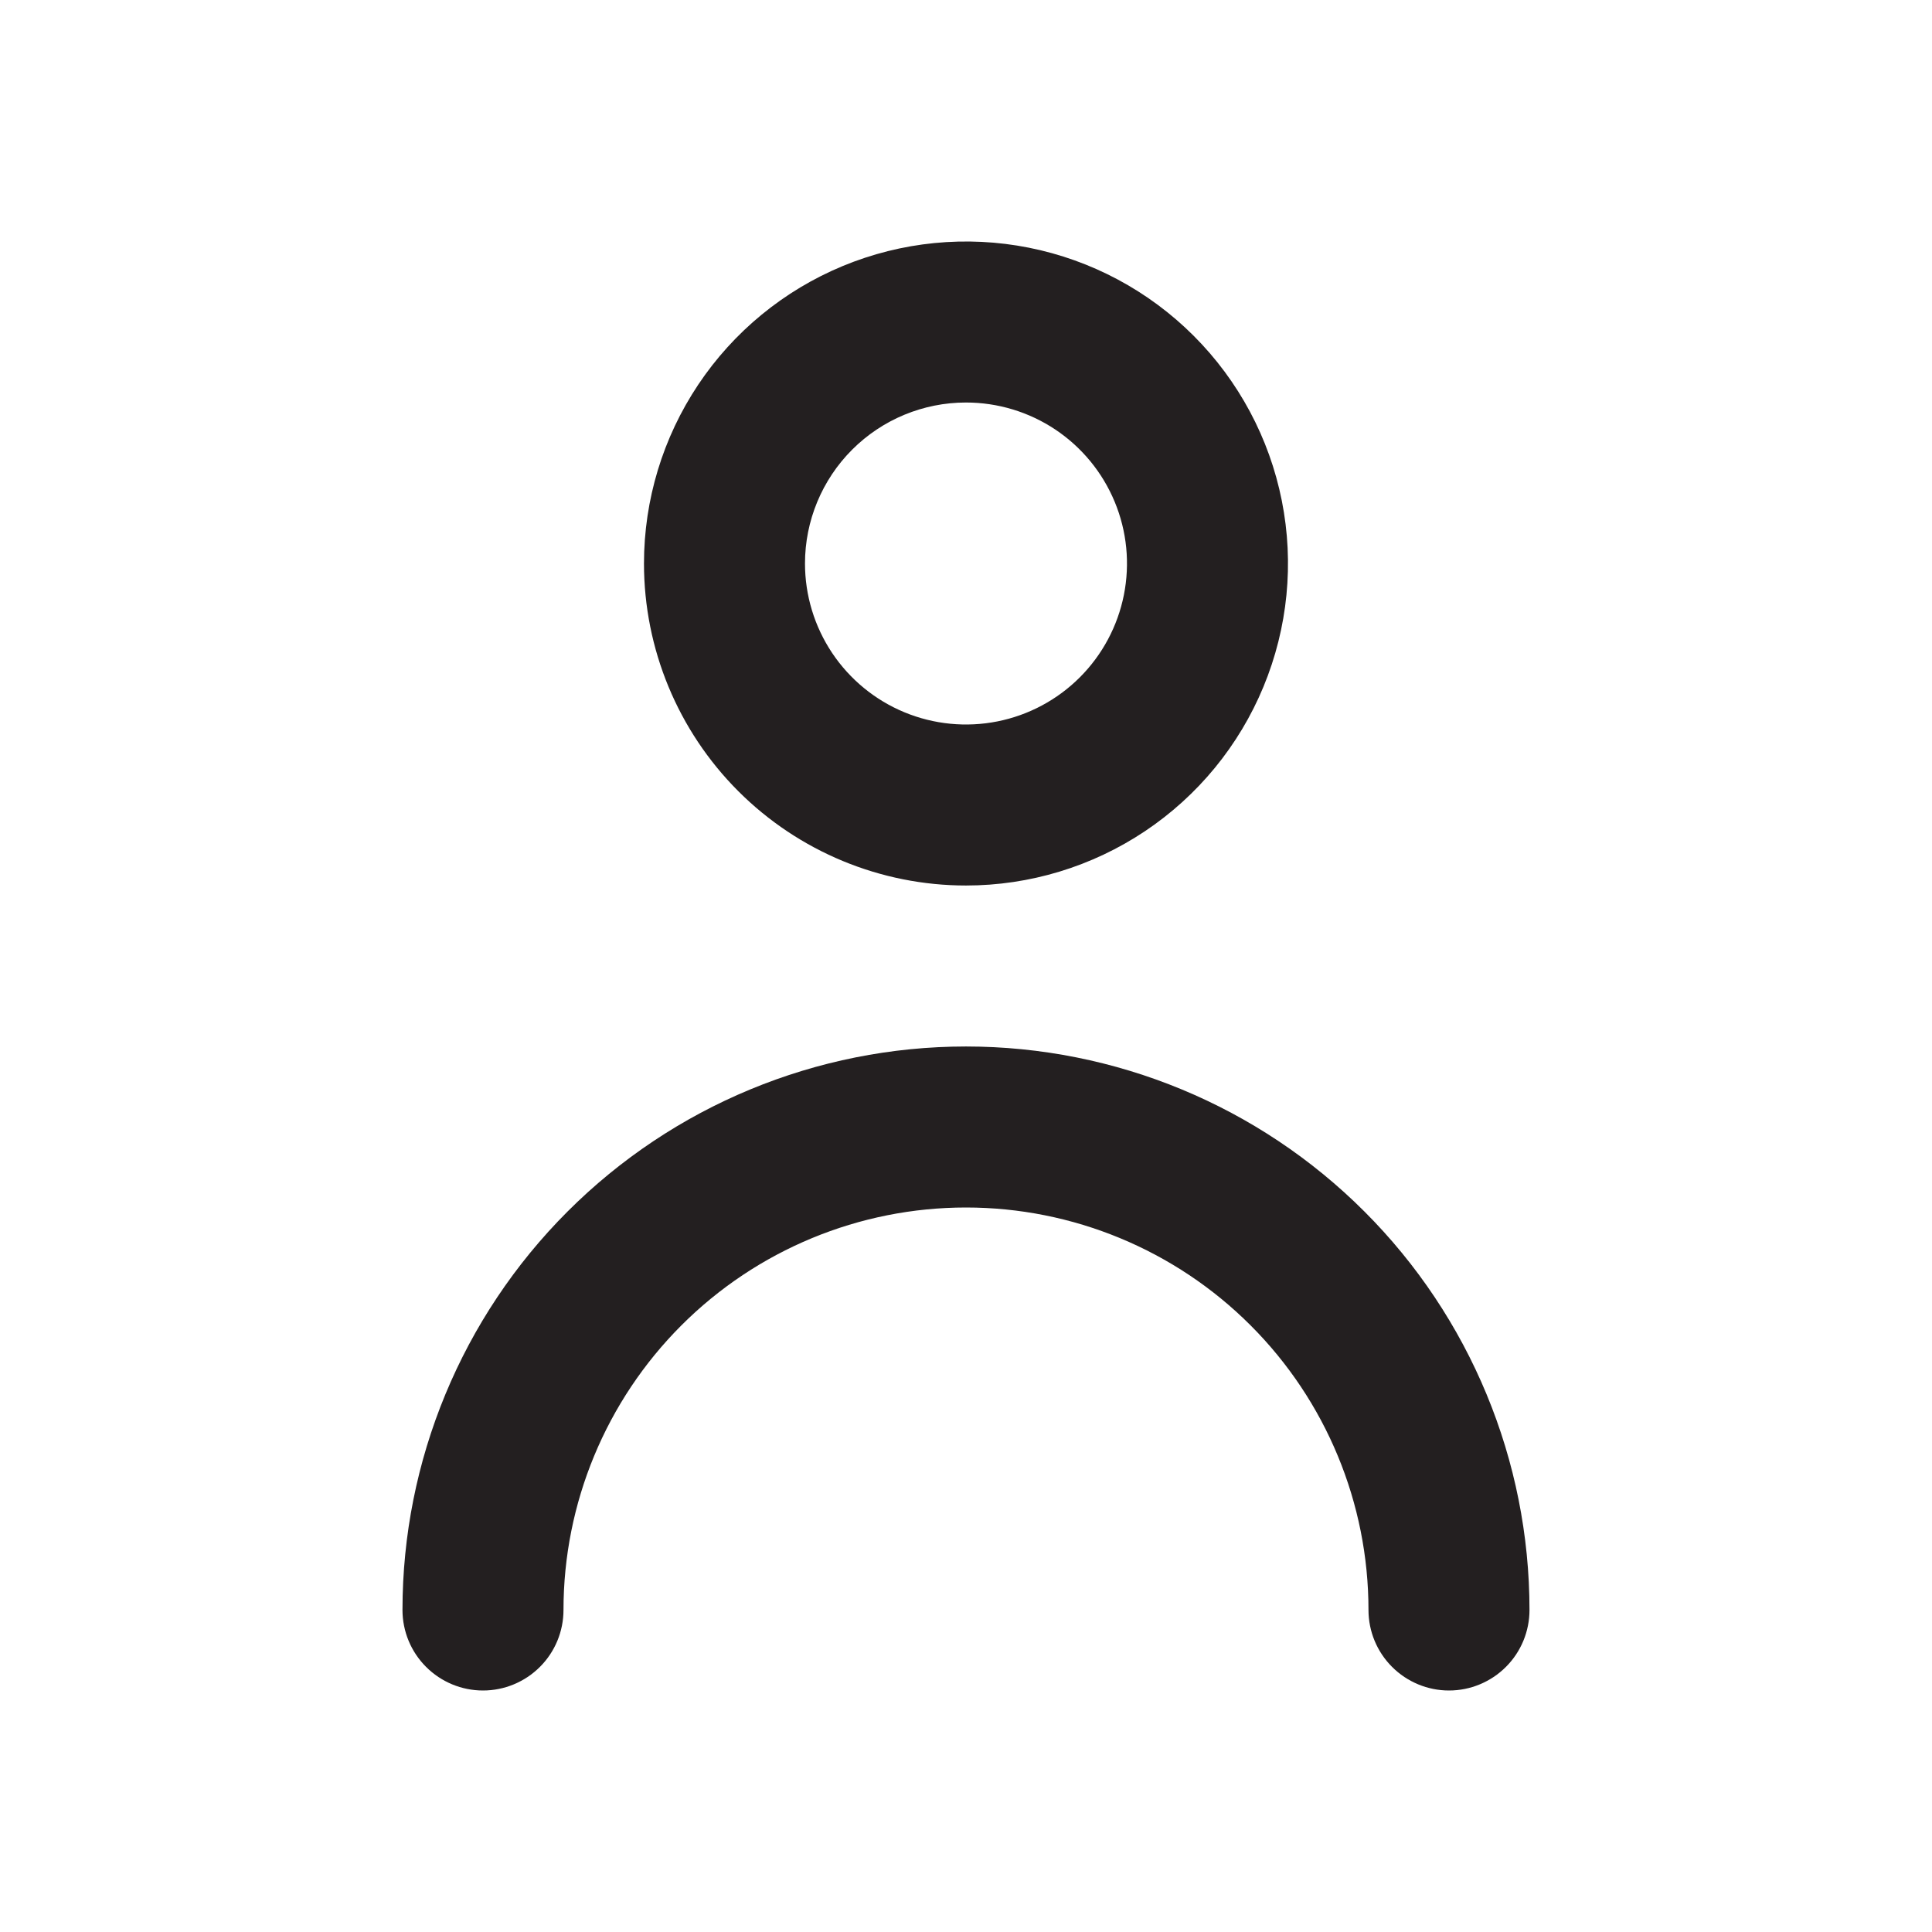 <svg width="65" height="65" viewBox="0 0 65 65" fill="none" xmlns="http://www.w3.org/2000/svg">
<path d="M32.5 29.792C34.642 29.792 36.737 29.156 38.519 27.966C40.3 26.776 41.689 25.084 42.508 23.104C43.328 21.125 43.543 18.946 43.125 16.845C42.707 14.743 41.675 12.813 40.16 11.298C38.645 9.783 36.715 8.751 34.613 8.333C32.512 7.915 30.334 8.13 28.354 8.95C26.375 9.77 24.683 11.158 23.492 12.94C22.302 14.721 21.666 16.816 21.666 18.958C21.666 21.831 22.808 24.587 24.84 26.619C26.871 28.65 29.627 29.792 32.5 29.792ZM32.5 13.542C33.571 13.542 34.618 13.859 35.509 14.454C36.4 15.05 37.094 15.896 37.504 16.886C37.914 17.875 38.021 18.964 37.812 20.015C37.603 21.066 37.087 22.031 36.33 22.788C35.572 23.546 34.607 24.062 33.557 24.271C32.506 24.48 31.417 24.373 30.427 23.963C29.437 23.553 28.591 22.858 27.996 21.968C27.401 21.077 27.083 20.03 27.083 18.958C27.083 17.522 27.654 16.144 28.67 15.128C29.686 14.112 31.063 13.542 32.5 13.542Z" fill="#231F20"/>
<path d="M32.5 35.208C27.472 35.208 22.65 37.205 19.094 40.761C15.539 44.316 13.541 49.138 13.541 54.166C13.541 54.885 13.827 55.574 14.335 56.081C14.843 56.589 15.531 56.875 16.25 56.875C16.968 56.875 17.657 56.589 18.165 56.081C18.673 55.574 18.958 54.885 18.958 54.166C18.958 50.575 20.385 47.13 22.924 44.591C25.464 42.051 28.908 40.625 32.5 40.625C36.091 40.625 39.536 42.051 42.075 44.591C44.615 47.13 46.041 50.575 46.041 54.166C46.041 54.885 46.327 55.574 46.835 56.081C47.343 56.589 48.032 56.875 48.75 56.875C49.468 56.875 50.157 56.589 50.665 56.081C51.173 55.574 51.458 54.885 51.458 54.166C51.458 49.138 49.461 44.316 45.905 40.761C42.35 37.205 37.528 35.208 32.5 35.208Z" fill="#231F20"/>
</svg>
